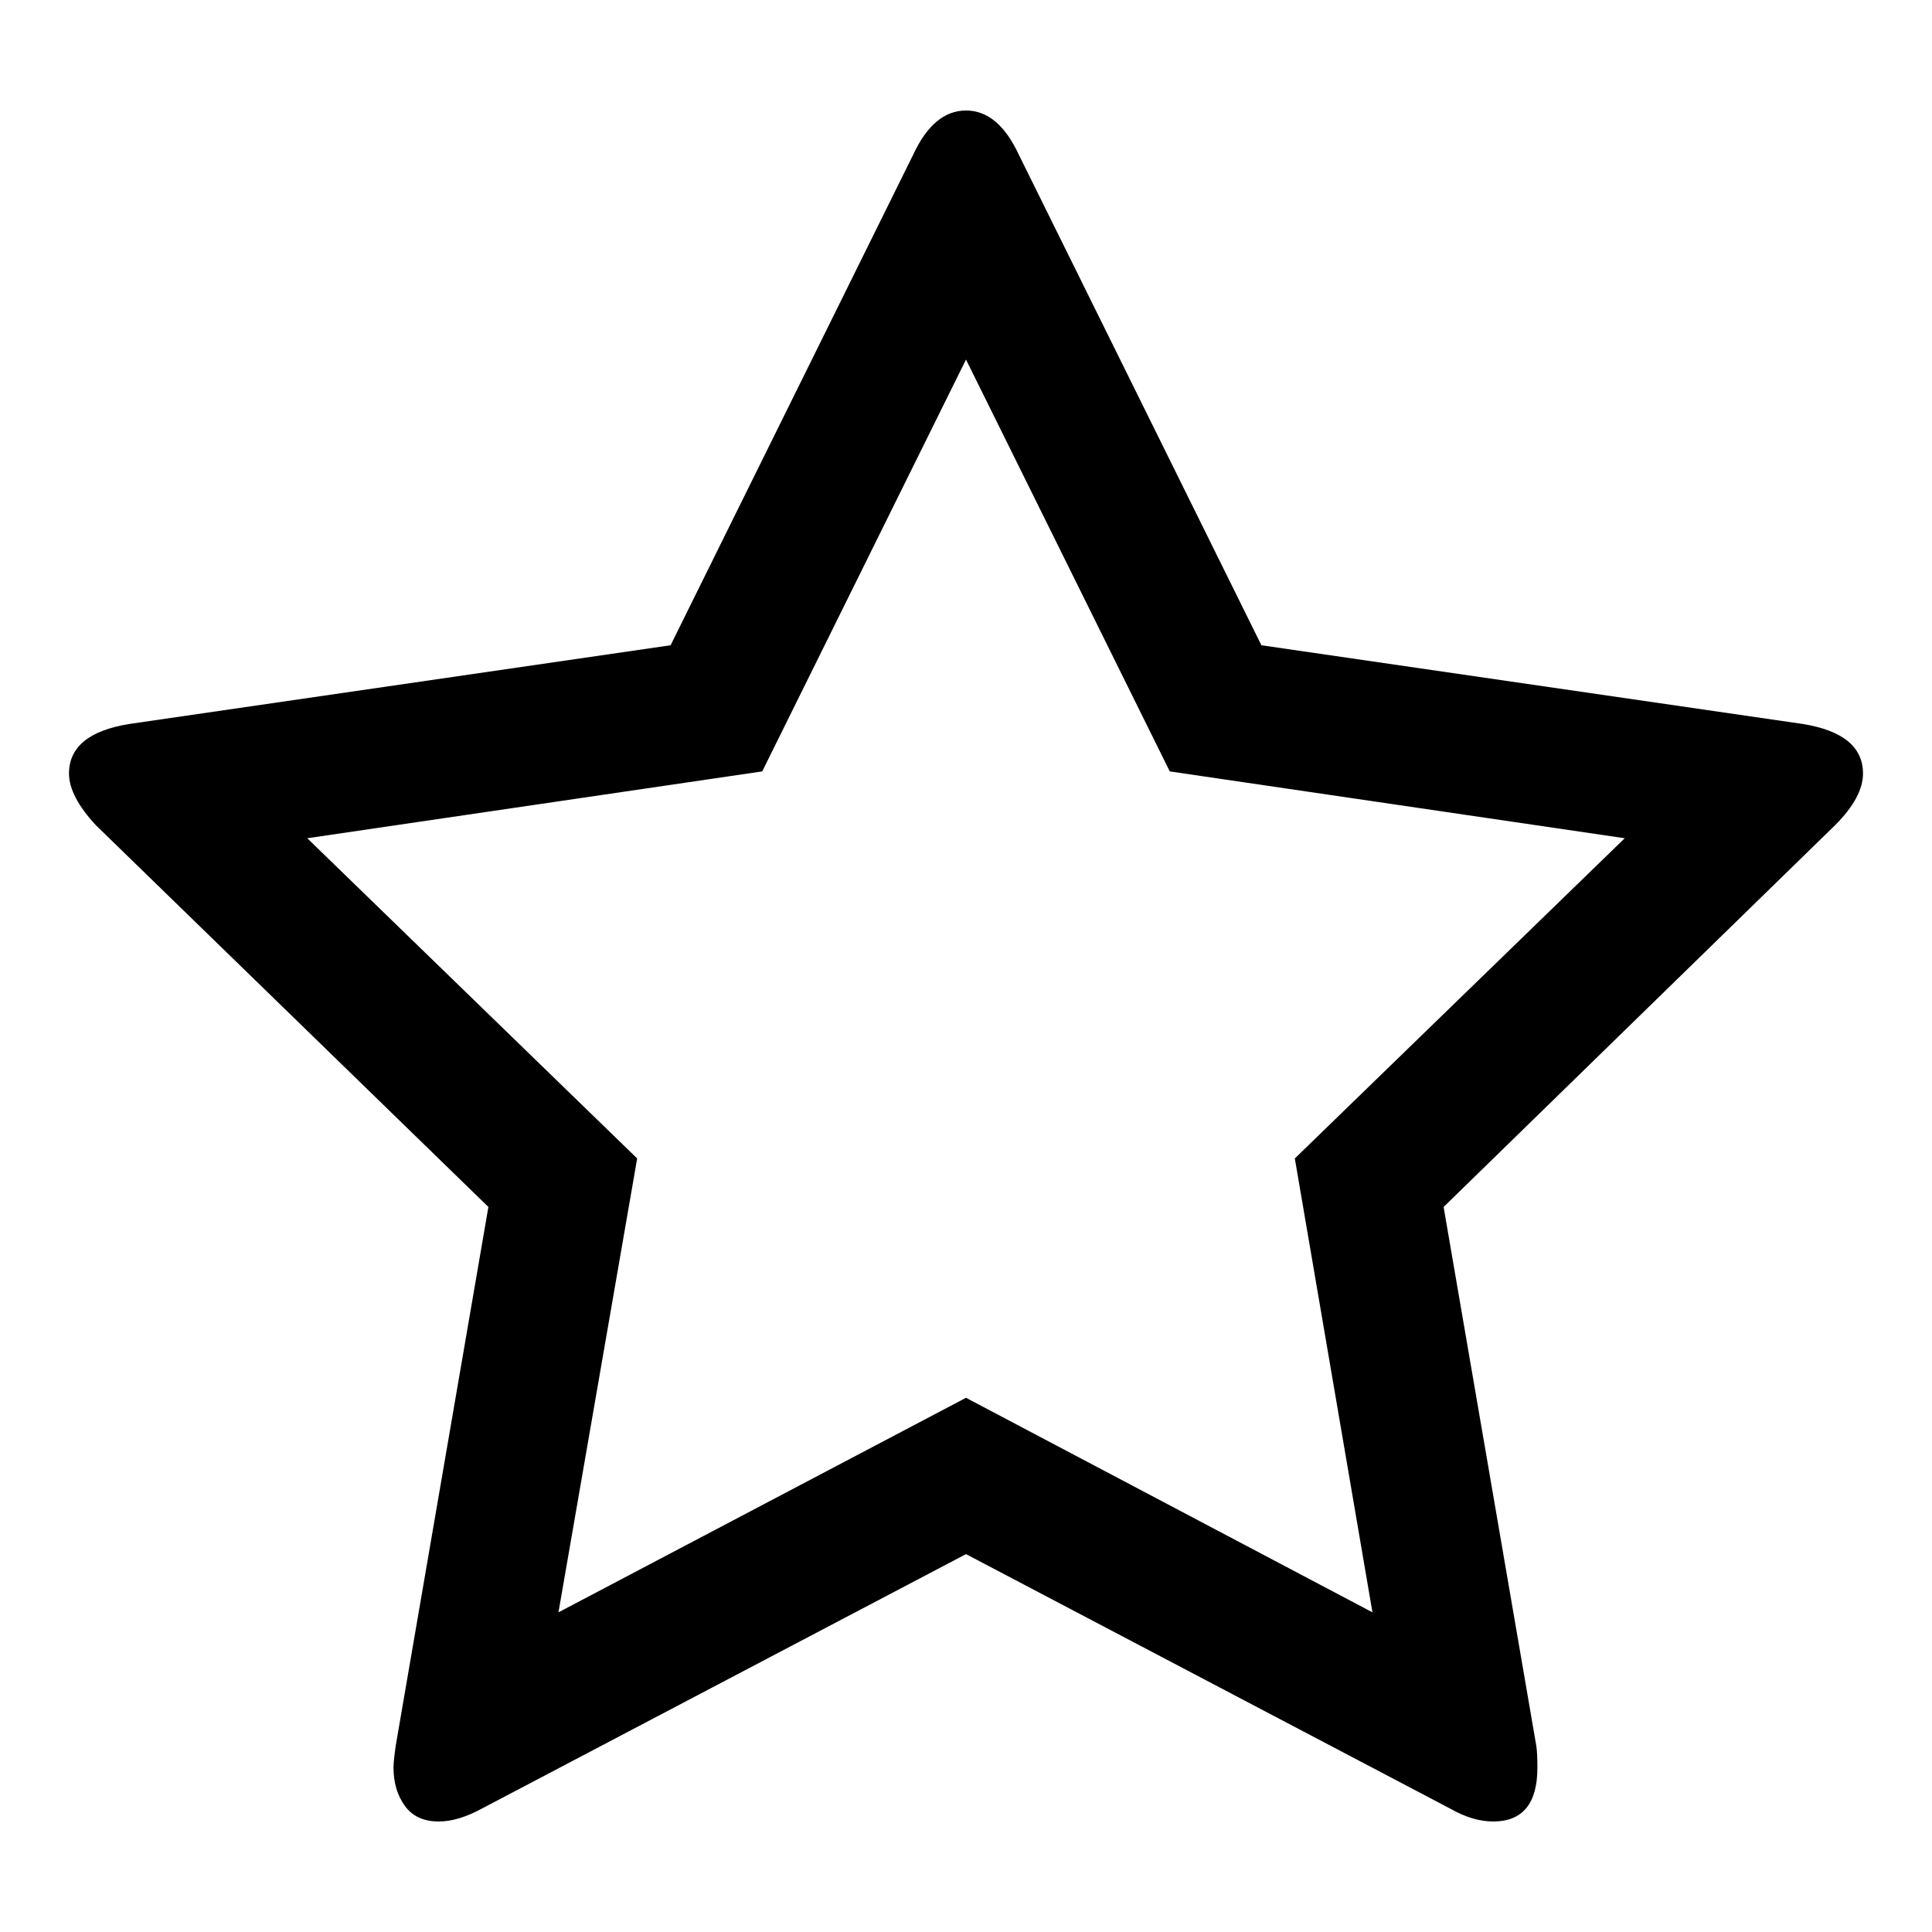 <svg xmlns="http://www.w3.org/2000/svg" x="0px" y="0px" viewBox="596 -596 1792 1792" style="enable-background:new 596 -596 1792 1792;">
<path d="M1869,899.5l-377-199l-378,199l73-421l-306-297l422-62l189-382l189,382l422,62l-306,297L1869,899.5z M2268,75.5l-502-73
	l-225-455c-12.7-27.3-29-41-49-41s-36.3,13.7-49,41l-225,455l-502,73c-37.3,6-56,21.3-56,46c0,14,8.3,30,25,48l364,354l-86,500
	c-1.3,9.3-2,16-2,20c0,14,3.5,25.8,10.5,35.5s17.5,14.5,31.5,14.5c12,0,25.3-4,40-12l449-236l449,236c14,8,27.3,12,40,12
	c27.3,0,41-16.7,41-50c0-8.7-0.3-15.3-1-20l-86-500l363-354c17.3-17.3,26-33.3,26-48C2324,96.8,2305.3,81.5,2268,75.5z"/>
</svg>
